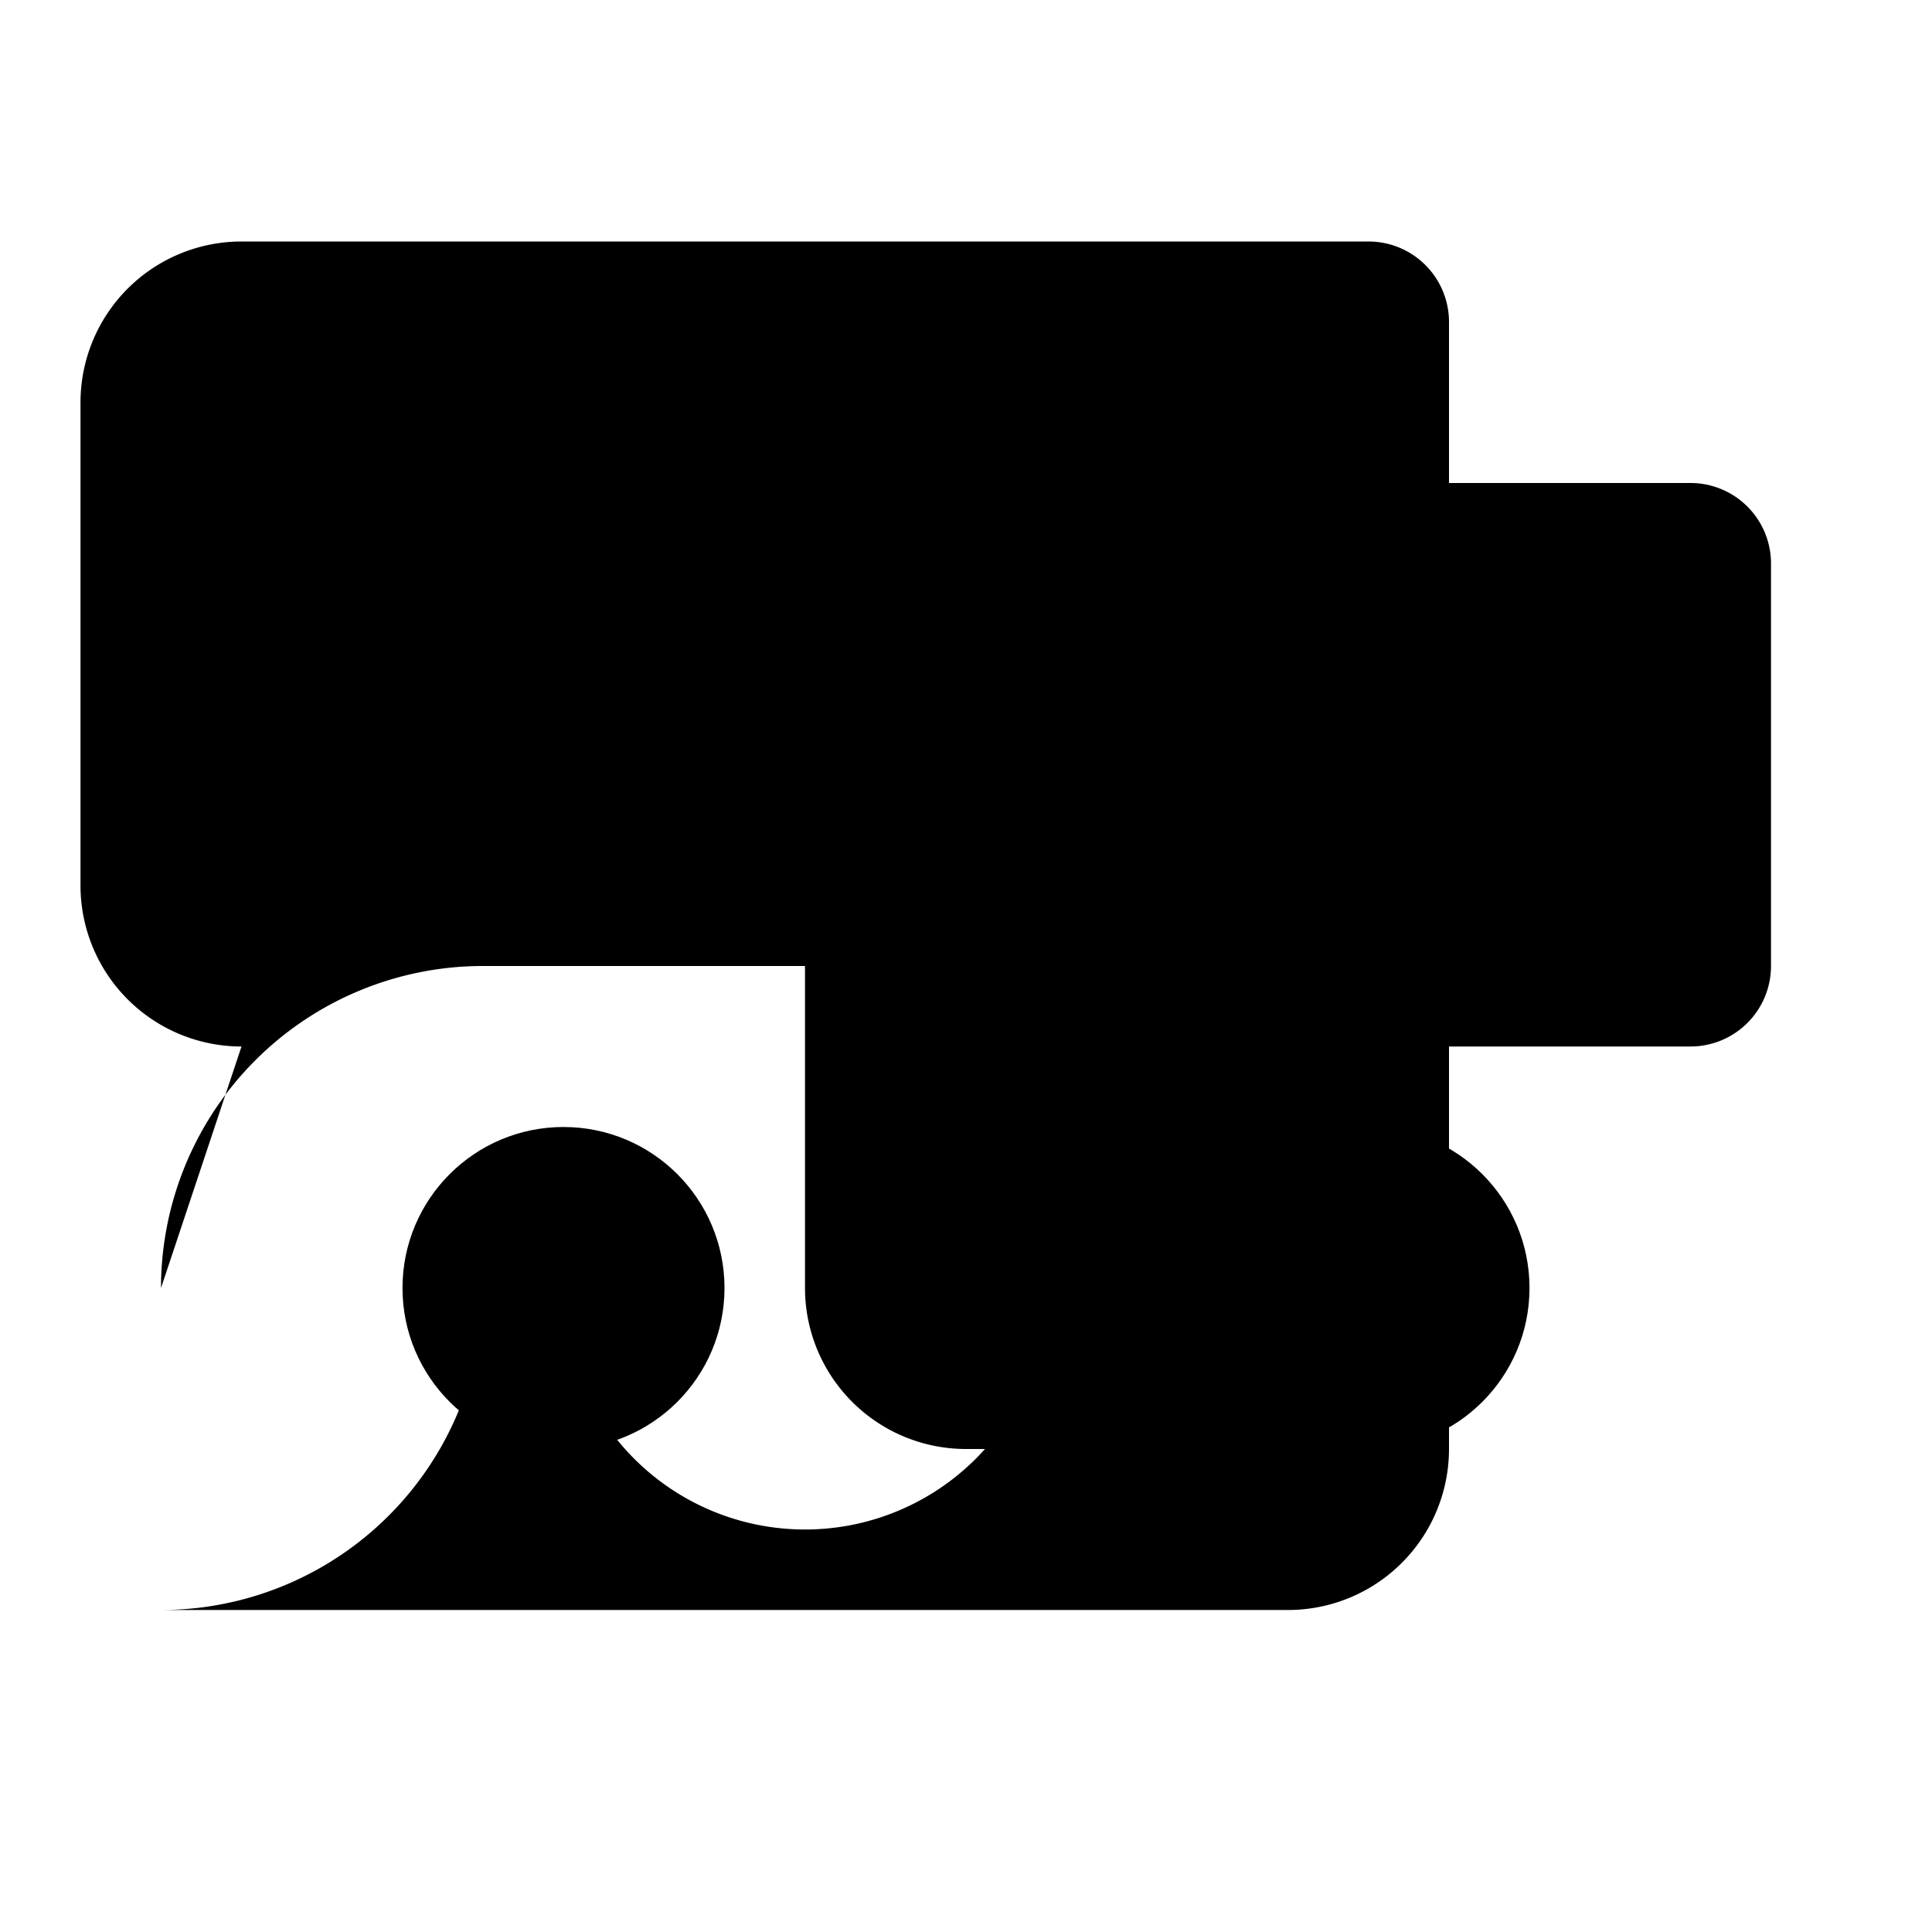 <svg xmlns="http://www.w3.org/2000/svg" viewBox="0 0 24 24" class="icon icon-futuristic-car-svg icon-pressure-cooker">
  <path d="M2 16a4 4 0 0 1 4 -4h8v4h-1a3 3 0 0 1 -6 0h-1a4 4 0 0 1 -4 4h14a2 2 0 0 0 2 -2v-5h3a1 1 0 0 0 1 -1v-5a1 1 0 0 0 -1 -1h-3v-2a1 1 0 0 0 -1 -1h-14a2 2 0 0 0 -2 2v6a2 2 0 0 0 2 2"></path>
  <circle cx="7" cy="16" r="2"></circle>
  <circle cx="17" cy="16" r="2"></circle>
  <path d="M12 9h4a2 2 0 0 1 2 2v5a2 2 0 0 1 -2 2h-4a2 2 0 0 1 -2 -2v-5a2 2 0 0 1 2 -2"></path>
  <path d="M2 9h3"></path>
  <path d="M19 9h3"></path>
</svg>